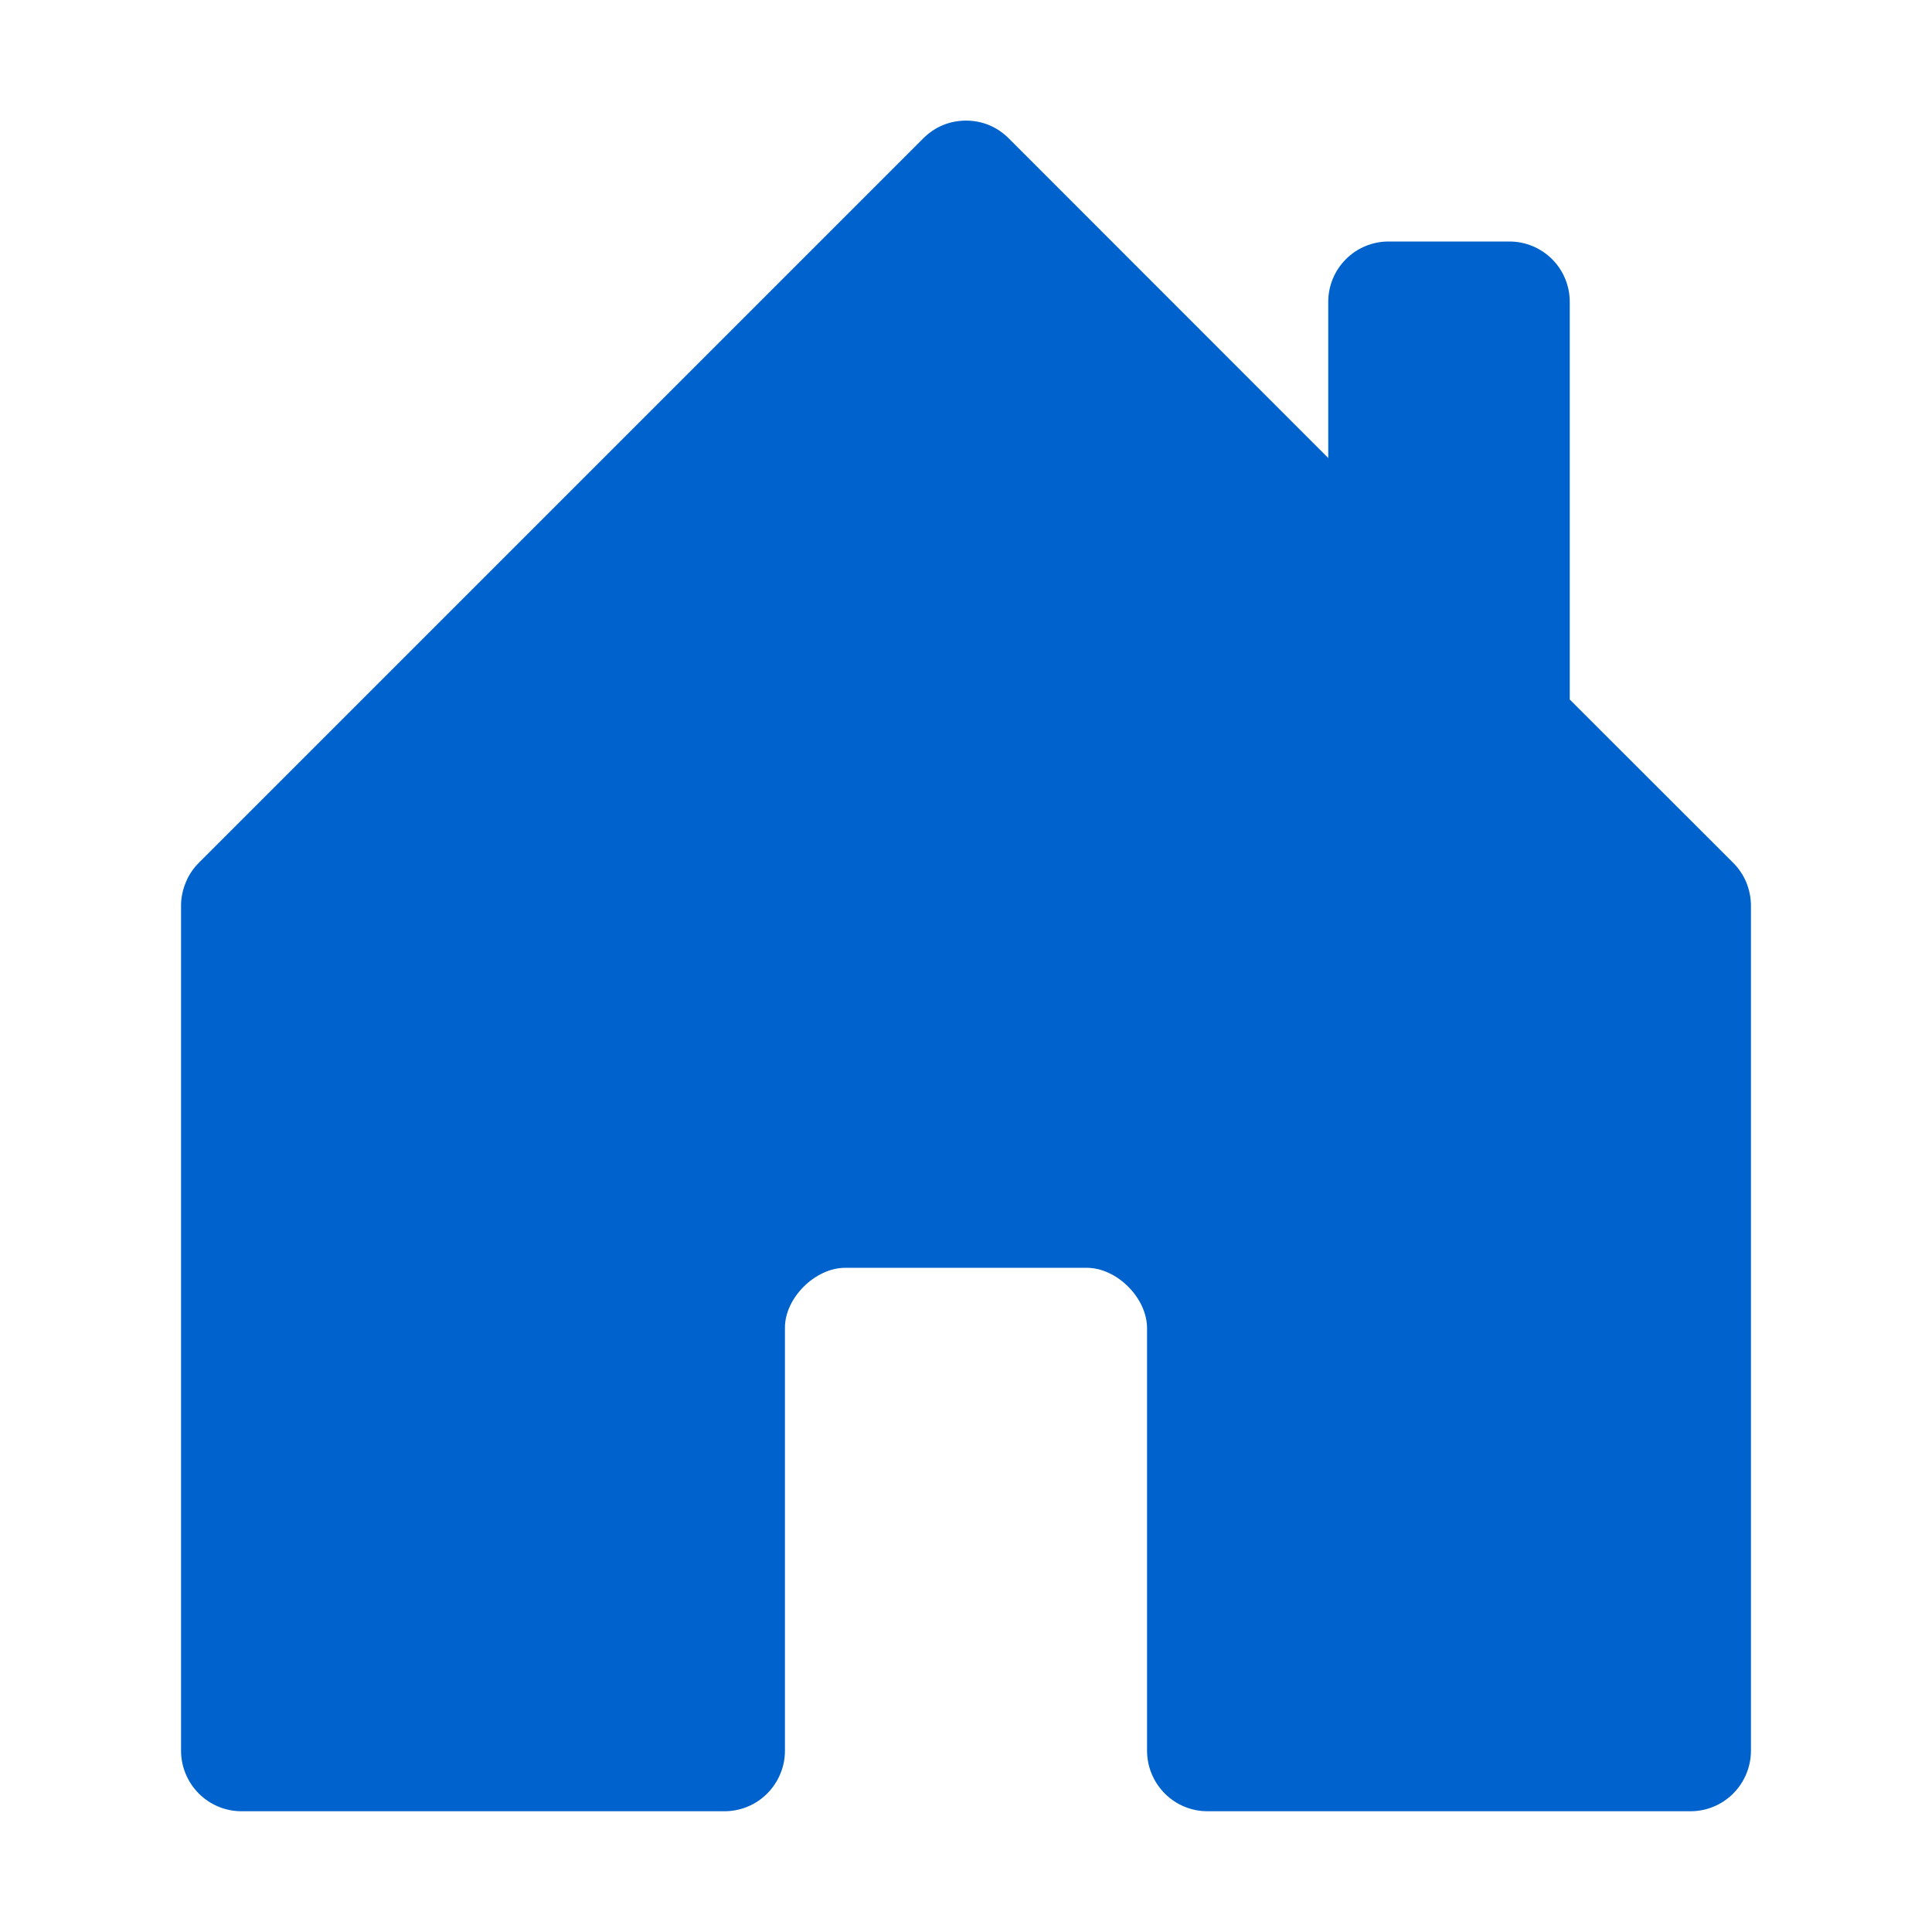 <svg width="14" height="14" viewBox="0 0 14 14" fill="none" xmlns="http://www.w3.org/2000/svg">
<path d="M5.688 12.687V9.62C5.688 9.406 5.906 9.187 6.125 9.187H7.875C8.094 9.187 8.312 9.406 8.312 9.625V12.687C8.312 12.803 8.359 12.915 8.441 12.997C8.523 13.079 8.634 13.125 8.75 13.125H12.25C12.366 13.125 12.477 13.079 12.559 12.997C12.641 12.915 12.688 12.803 12.688 12.687V6.562C12.688 6.505 12.676 6.448 12.655 6.395C12.633 6.342 12.6 6.293 12.56 6.253L11.375 5.069V2.187C11.375 2.071 11.329 1.96 11.247 1.878C11.165 1.796 11.053 1.75 10.938 1.75H10.062C9.946 1.75 9.835 1.796 9.753 1.878C9.671 1.96 9.625 2.071 9.625 2.187V3.319L7.31 1.003C7.269 0.962 7.221 0.929 7.168 0.907C7.115 0.885 7.058 0.874 7 0.874C6.942 0.874 6.885 0.885 6.832 0.907C6.779 0.929 6.731 0.962 6.69 1.003L1.44 6.253C1.4 6.293 1.367 6.342 1.346 6.395C1.324 6.448 1.312 6.505 1.312 6.562V12.687C1.312 12.803 1.359 12.915 1.441 12.997C1.523 13.079 1.634 13.125 1.75 13.125H5.25C5.366 13.125 5.477 13.079 5.559 12.997C5.641 12.915 5.688 12.803 5.688 12.687Z" fill="#0062CC"/>
</svg>
